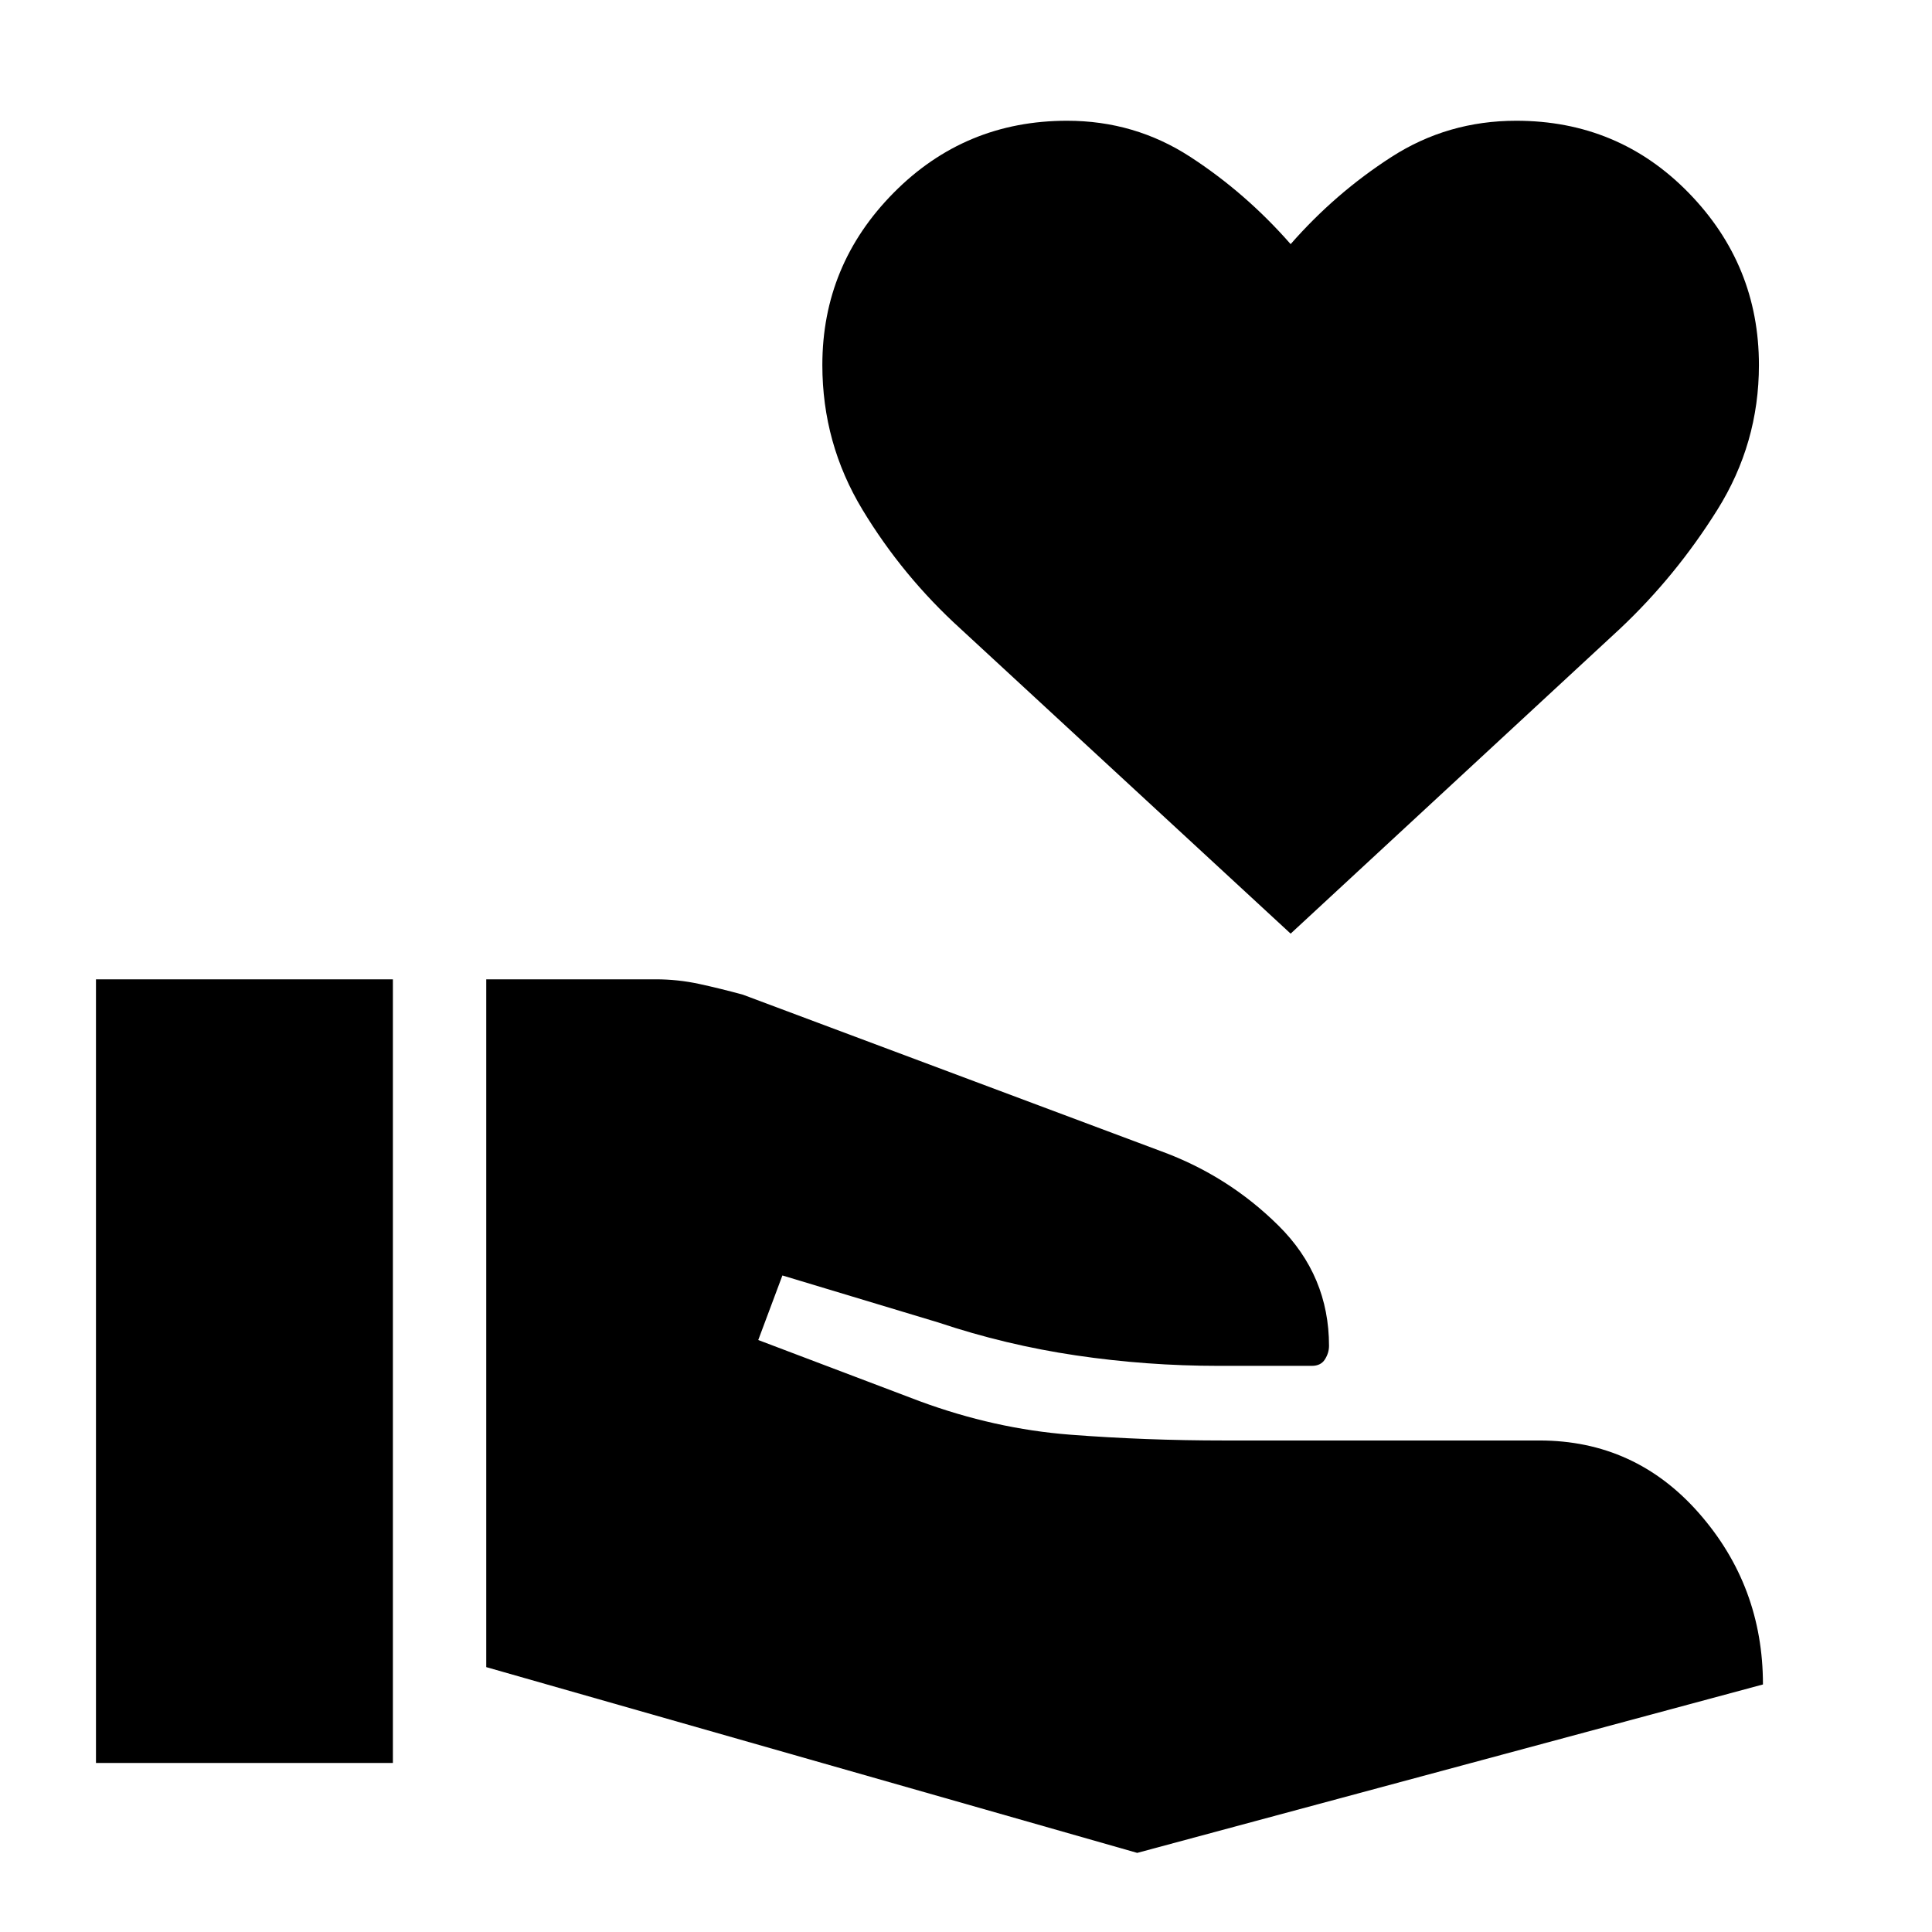 <svg xmlns="http://www.w3.org/2000/svg" height="48" viewBox="0 -960 960 960" width="48"><path d="M241.61-131.62v-341.76h84.24q11 0 21.61 2.3 10.62 2.31 21.62 5.31L576.85-388q33.46 12.23 58.5 37.08 25.03 24.84 25.03 59.69 0 3.46-2.03 6.69-2.04 3.23-6.5 3.23h-46.39q-35.69 0-70.77-5.19-35.07-5.19-68.38-16.35l-77.54-23.38-12 32.08 80.15 30.38q37.31 13.77 74.85 16.66 37.54 2.88 76.46 2.88h156.69q47.62 0 79.35 36.19Q876-171.85 876-123L565.08-39.31l-323.47-92.31ZM47.69-84v-389.38h147.54V-84H47.69Zm593.62-412.08L477.23-647.62q-28.69-26.07-48.65-59.07-19.96-33-19.96-71.92 0-49.77 35.42-85.58Q479.46-900 530.23-900q33.62 0 61.23 17.96 27.62 17.96 49.85 43.35 22.23-25.39 50.15-43.35Q719.38-900 753.38-900q50.77 0 85.7 35.81Q874-828.38 874-778.61q0 38.92-20.66 71.92-20.65 33-48.34 59.07L641.31-496.08Z"/></svg>